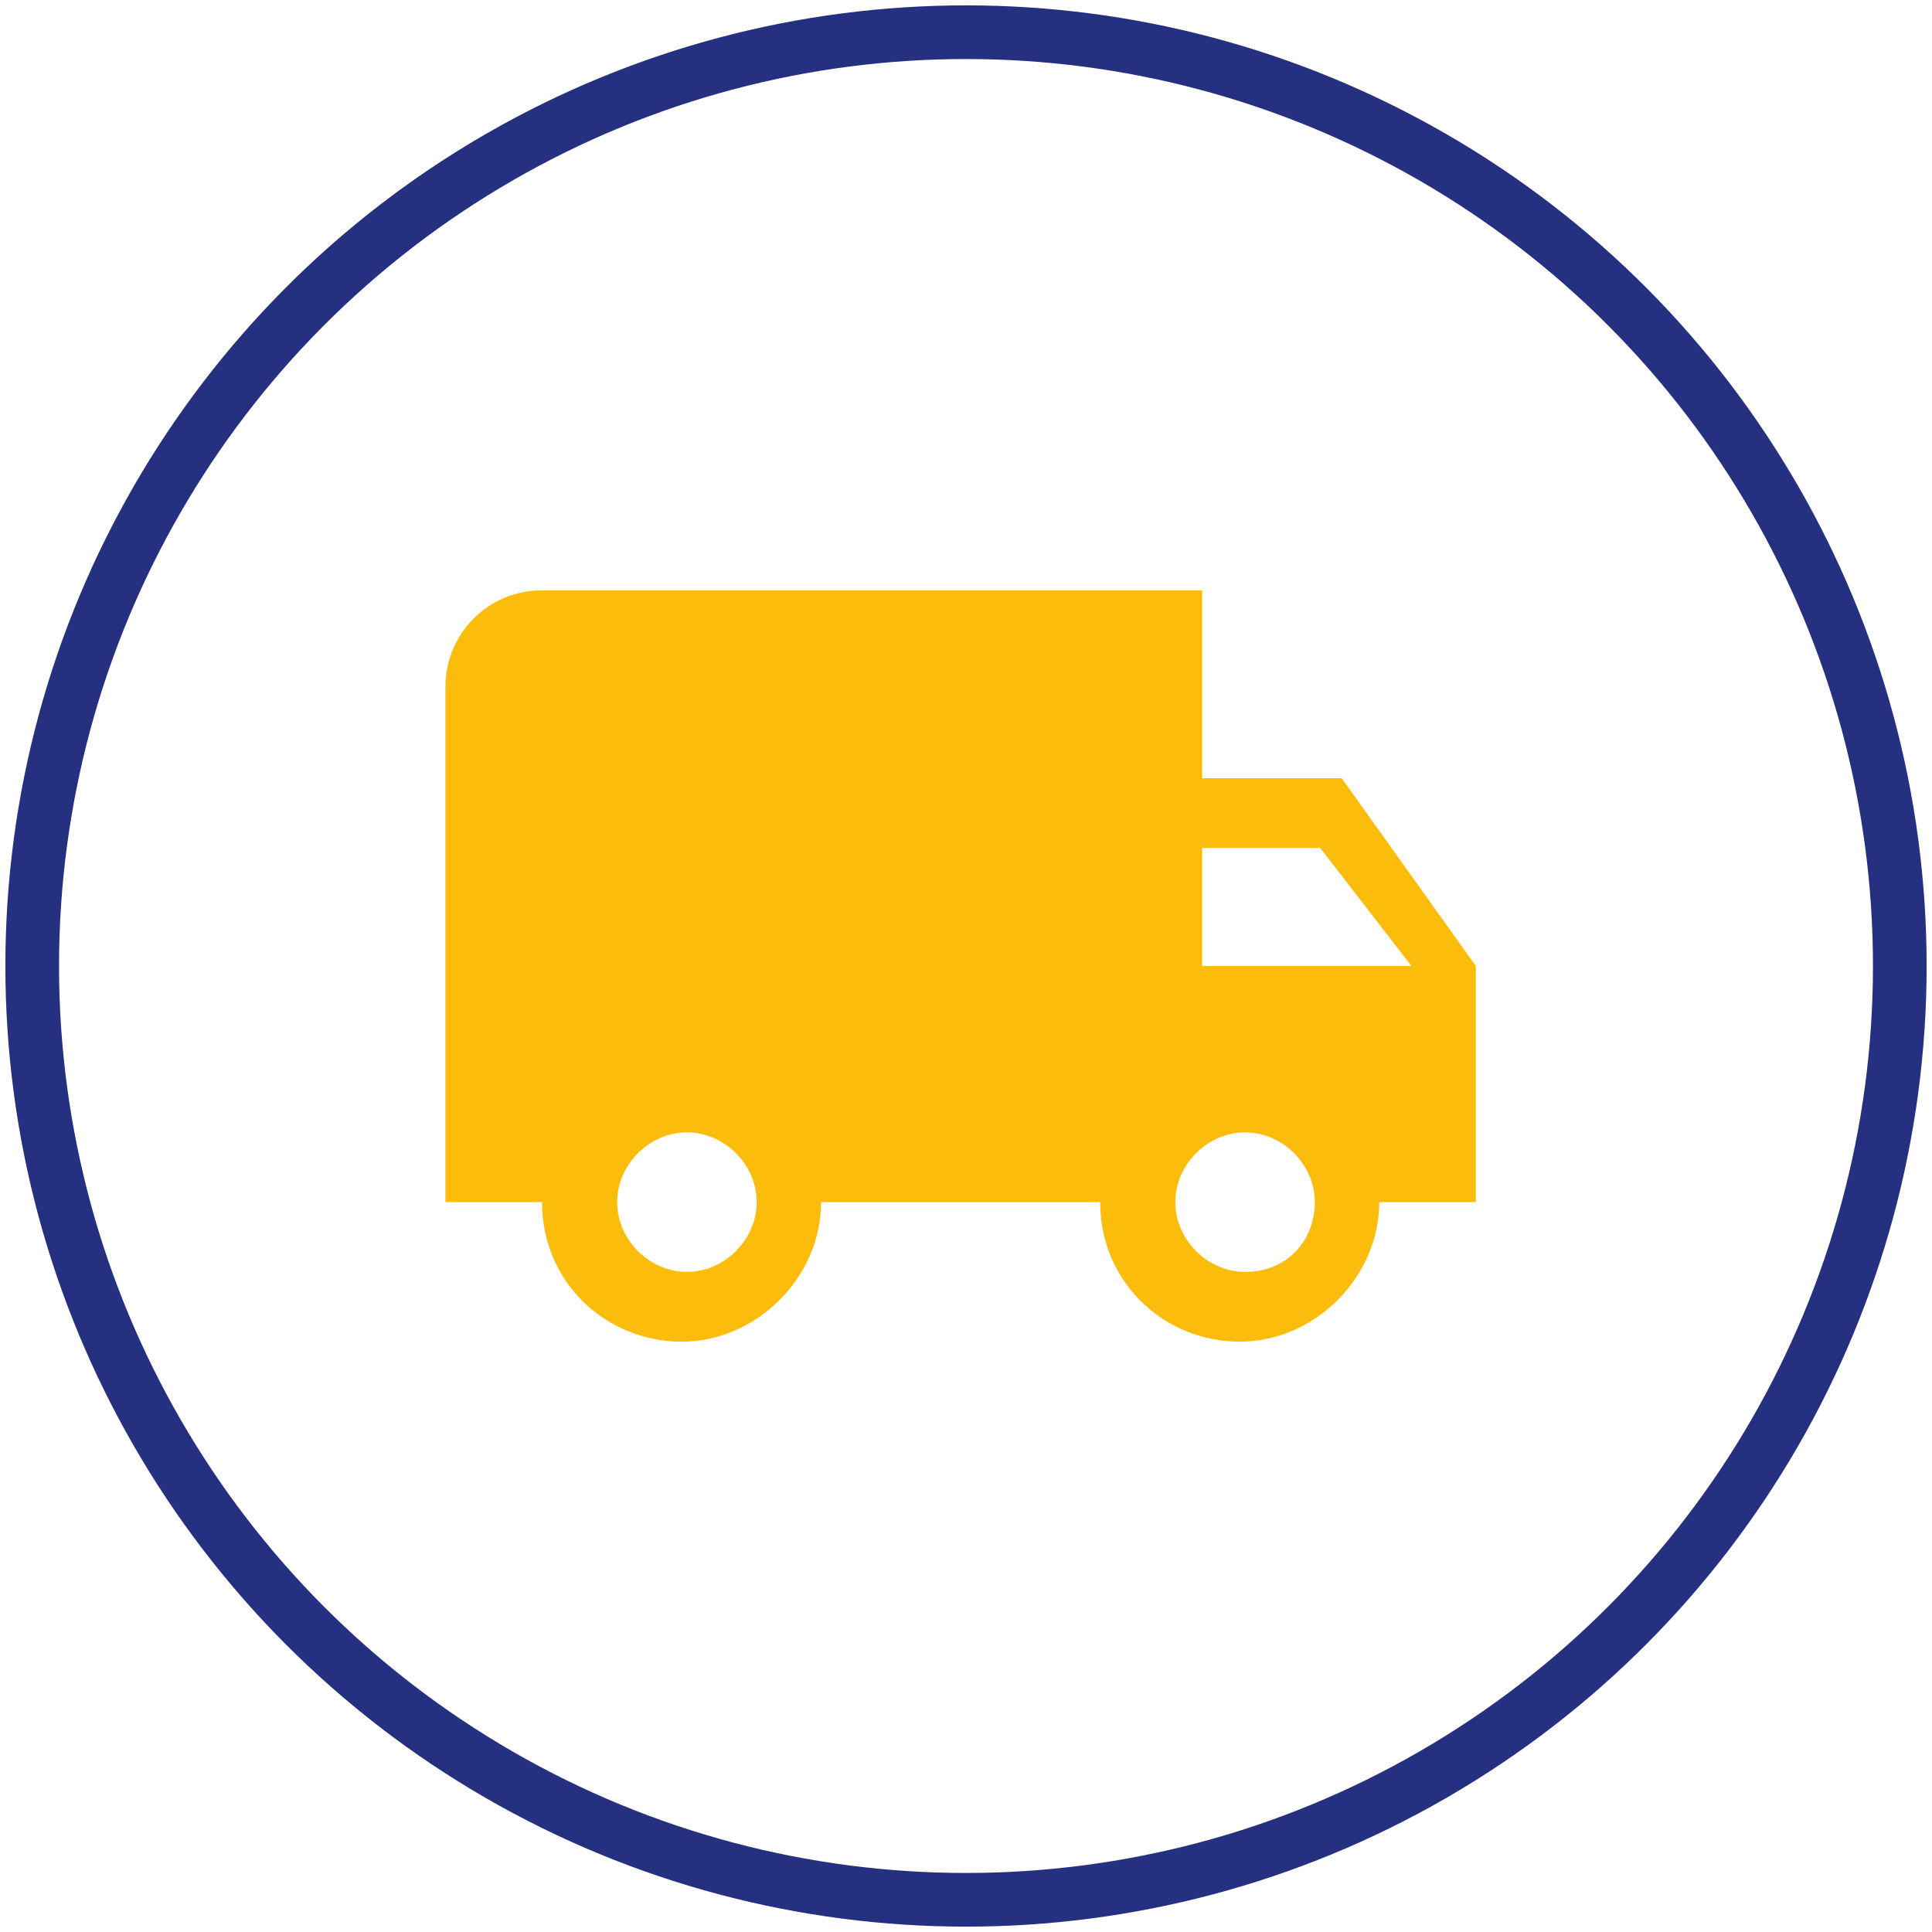 <?xml version="1.0" encoding="utf-8"?>
<!-- Generator: Adobe Illustrator 20.1.0, SVG Export Plug-In . SVG Version: 6.00 Build 0)  -->
<svg version="1.1" id="Capa_1" xmlns="http://www.w3.org/2000/svg" xmlns:xlink="http://www.w3.org/1999/xlink" x="0px" y="0px"
	 viewBox="0 0 36 36" style="enable-background:new 0 0 36 36;" xml:space="preserve">
<style type="text/css">
	.st0{fill:none;stroke:#253080;stroke-miterlimit:10;}
	.st1{fill:#FBBC0C;}
</style>
<circle class="st0" cx="18" cy="18" r="17.4"/>
<path class="st1" d="M25,14.5h-2.6V11H10.1c-1,0-1.8,0.8-1.8,1.8v9.6h1.8c0,1.5,1.2,2.6,2.6,2.6s2.6-1.2,2.6-2.6h5.2
	c0,1.5,1.2,2.6,2.6,2.6s2.6-1.2,2.6-2.6h1.8V18L25,14.5z M12.8,23.7c-0.7,0-1.3-0.6-1.3-1.3s0.6-1.3,1.3-1.3s1.3,0.6,1.3,1.3
	S13.5,23.7,12.8,23.7z M24.6,15.8l1.7,2.2h-3.9v-2.2H24.6z M23.2,23.7c-0.7,0-1.3-0.6-1.3-1.3s0.6-1.3,1.3-1.3s1.3,0.6,1.3,1.3
	S24,23.7,23.2,23.7z"/>
</svg>
